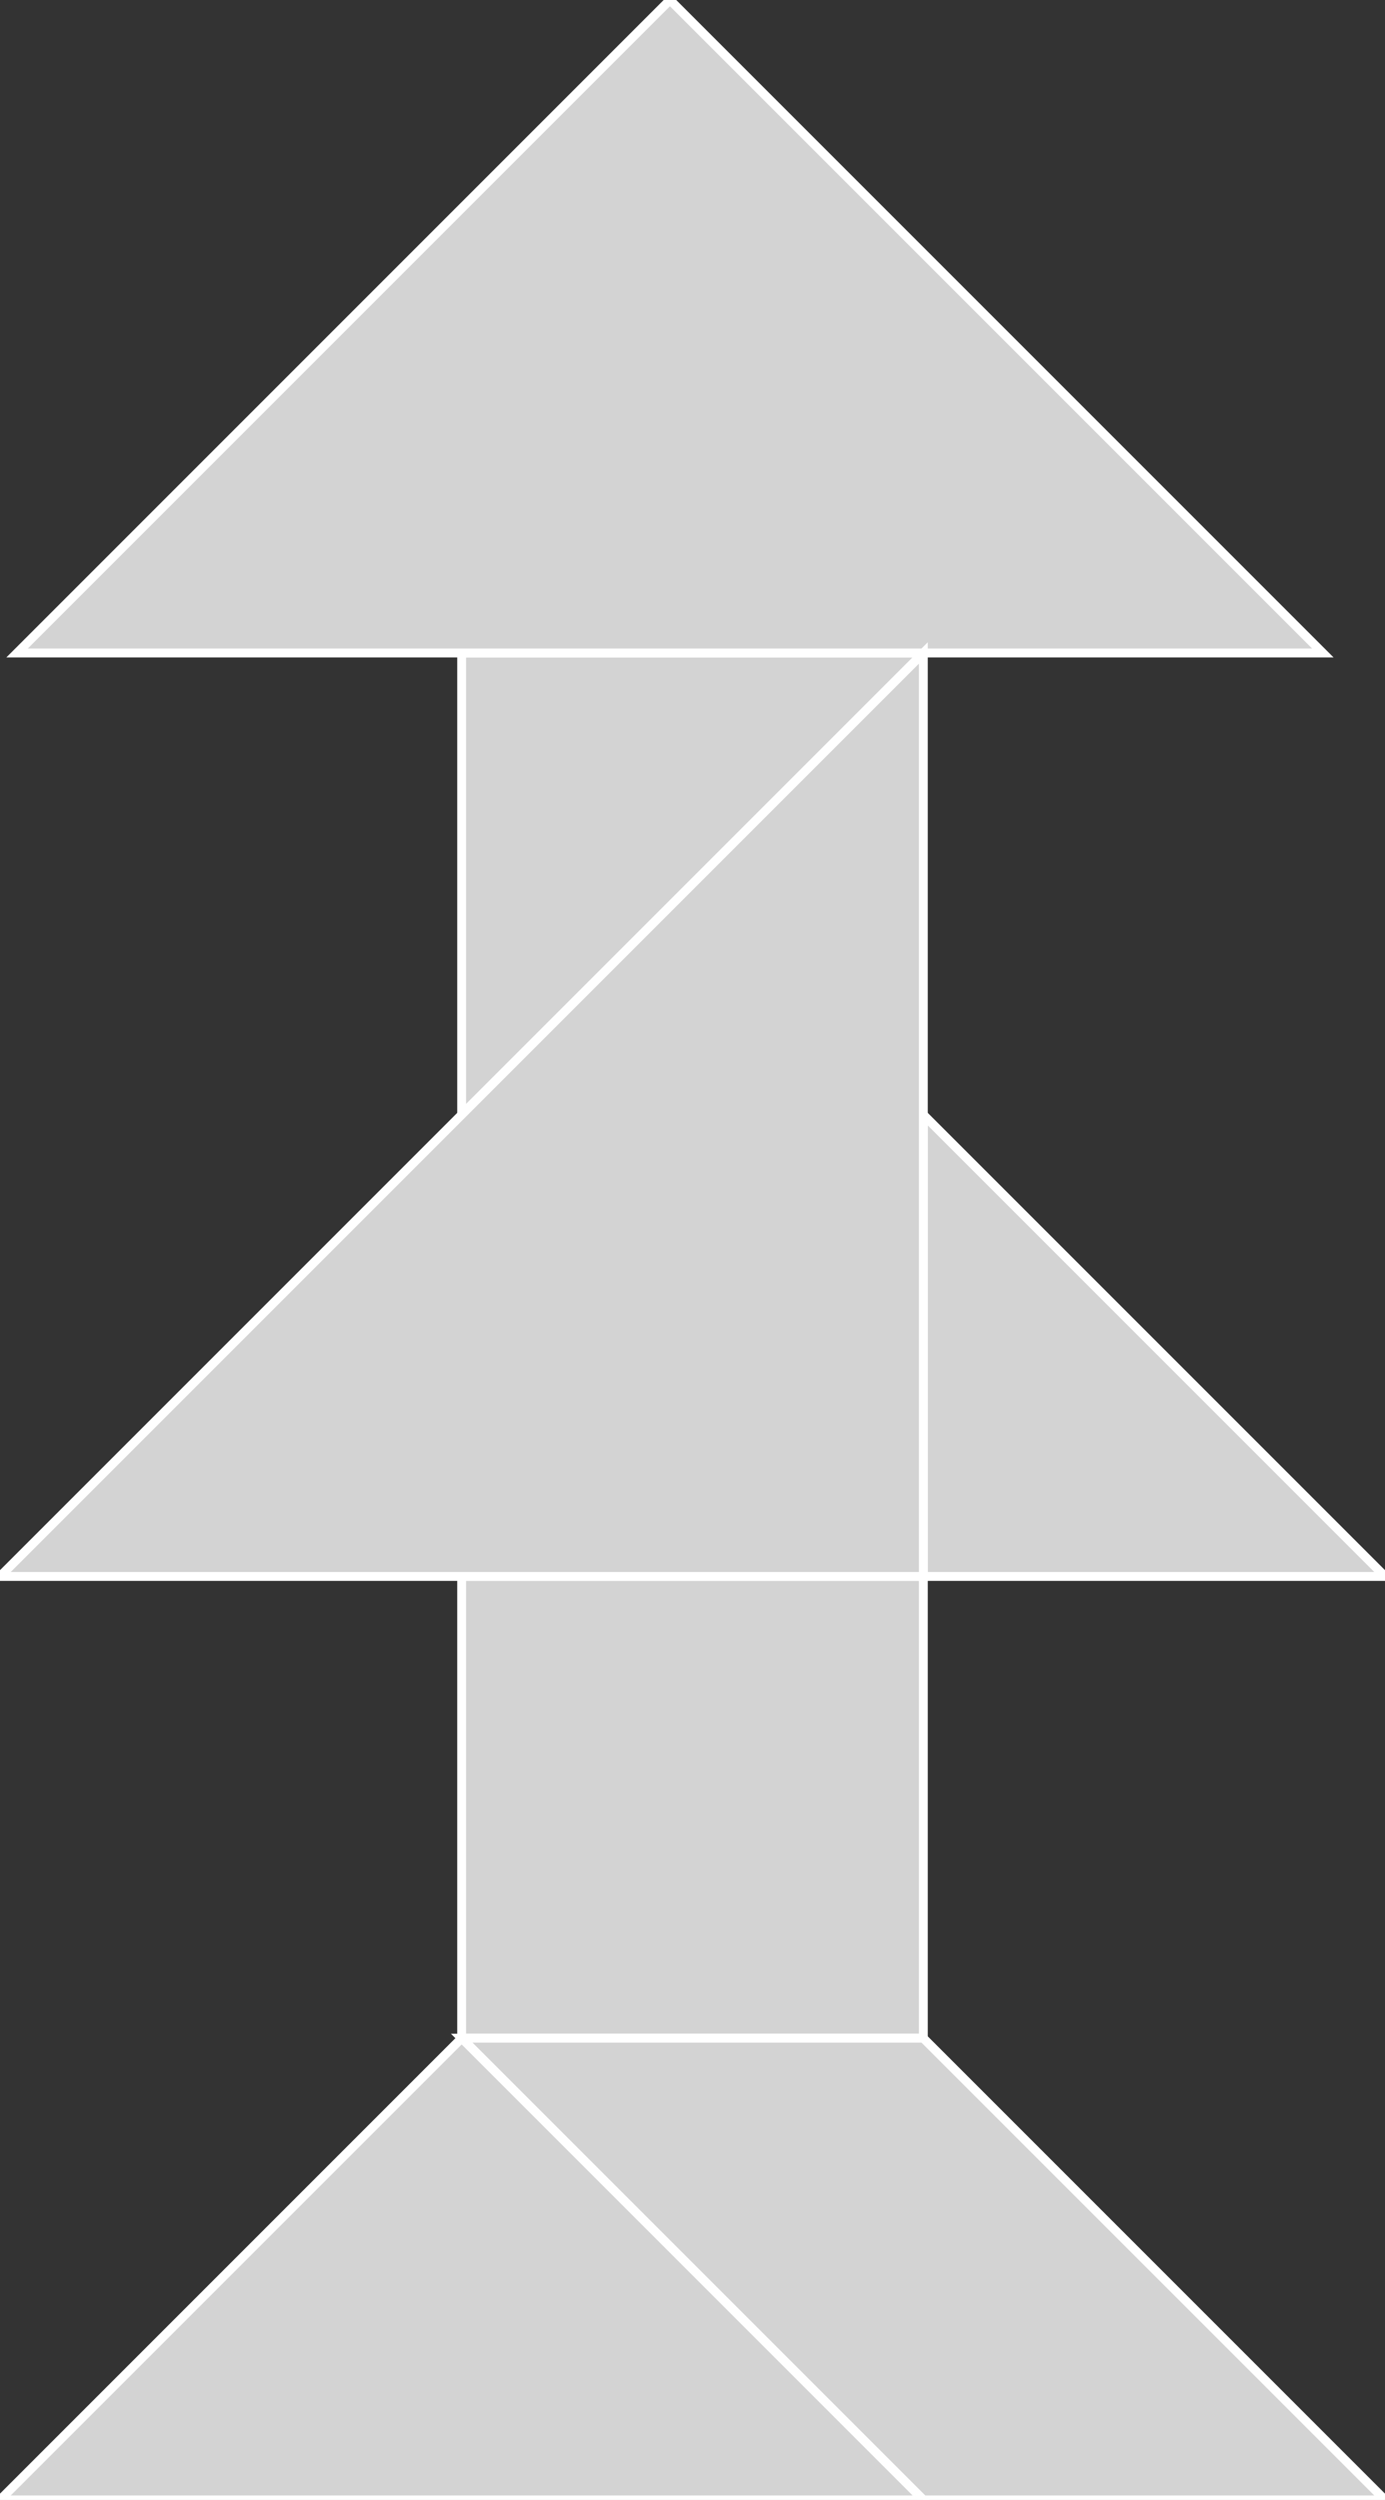 <?xml version="1.0" encoding="utf-8"?>
<svg baseProfile="full" height="100%" version="1.1" viewBox="0 0 156.0 281.539" width="100%" xmlns="http://www.w3.org/2000/svg" xmlns:ev="http://www.w3.org/2001/xml-events" xmlns:xlink="http://www.w3.org/1999/xlink"><rect x="0" y="0" width="156.0" height="281.539" fill="#333333" stroke="none"/><defs/><polygon fill="lightgray" id="1" points="104.0,177.539 104.0,229.539 52.0,229.539 52.0,177.539" stroke="white" strokewidth="1"/><polygon fill="lightgray" id="2" points="156.0,281.539 104.0,229.539 52.0,229.539 104.0,281.539" stroke="white" strokewidth="1"/><polygon fill="lightgray" id="3" points="104.0,177.539 156.0,177.539 104.0,125.539" stroke="white" strokewidth="1"/><polygon fill="lightgray" id="4" points="52.0,125.539 104.0,73.539 52.0,73.539" stroke="white" strokewidth="1"/><polygon fill="lightgray" id="5" points="104.0,281.539 0.0,281.539 52.0,229.539" stroke="white" strokewidth="1"/><polygon fill="lightgray" id="6" points="149.0,73.539 1.922,73.539 75.461,0.0" stroke="white" strokewidth="1"/><polygon fill="lightgray" id="7" points="104.0,177.539 0.0,177.539 104.0,73.539" stroke="white" strokewidth="1"/></svg>